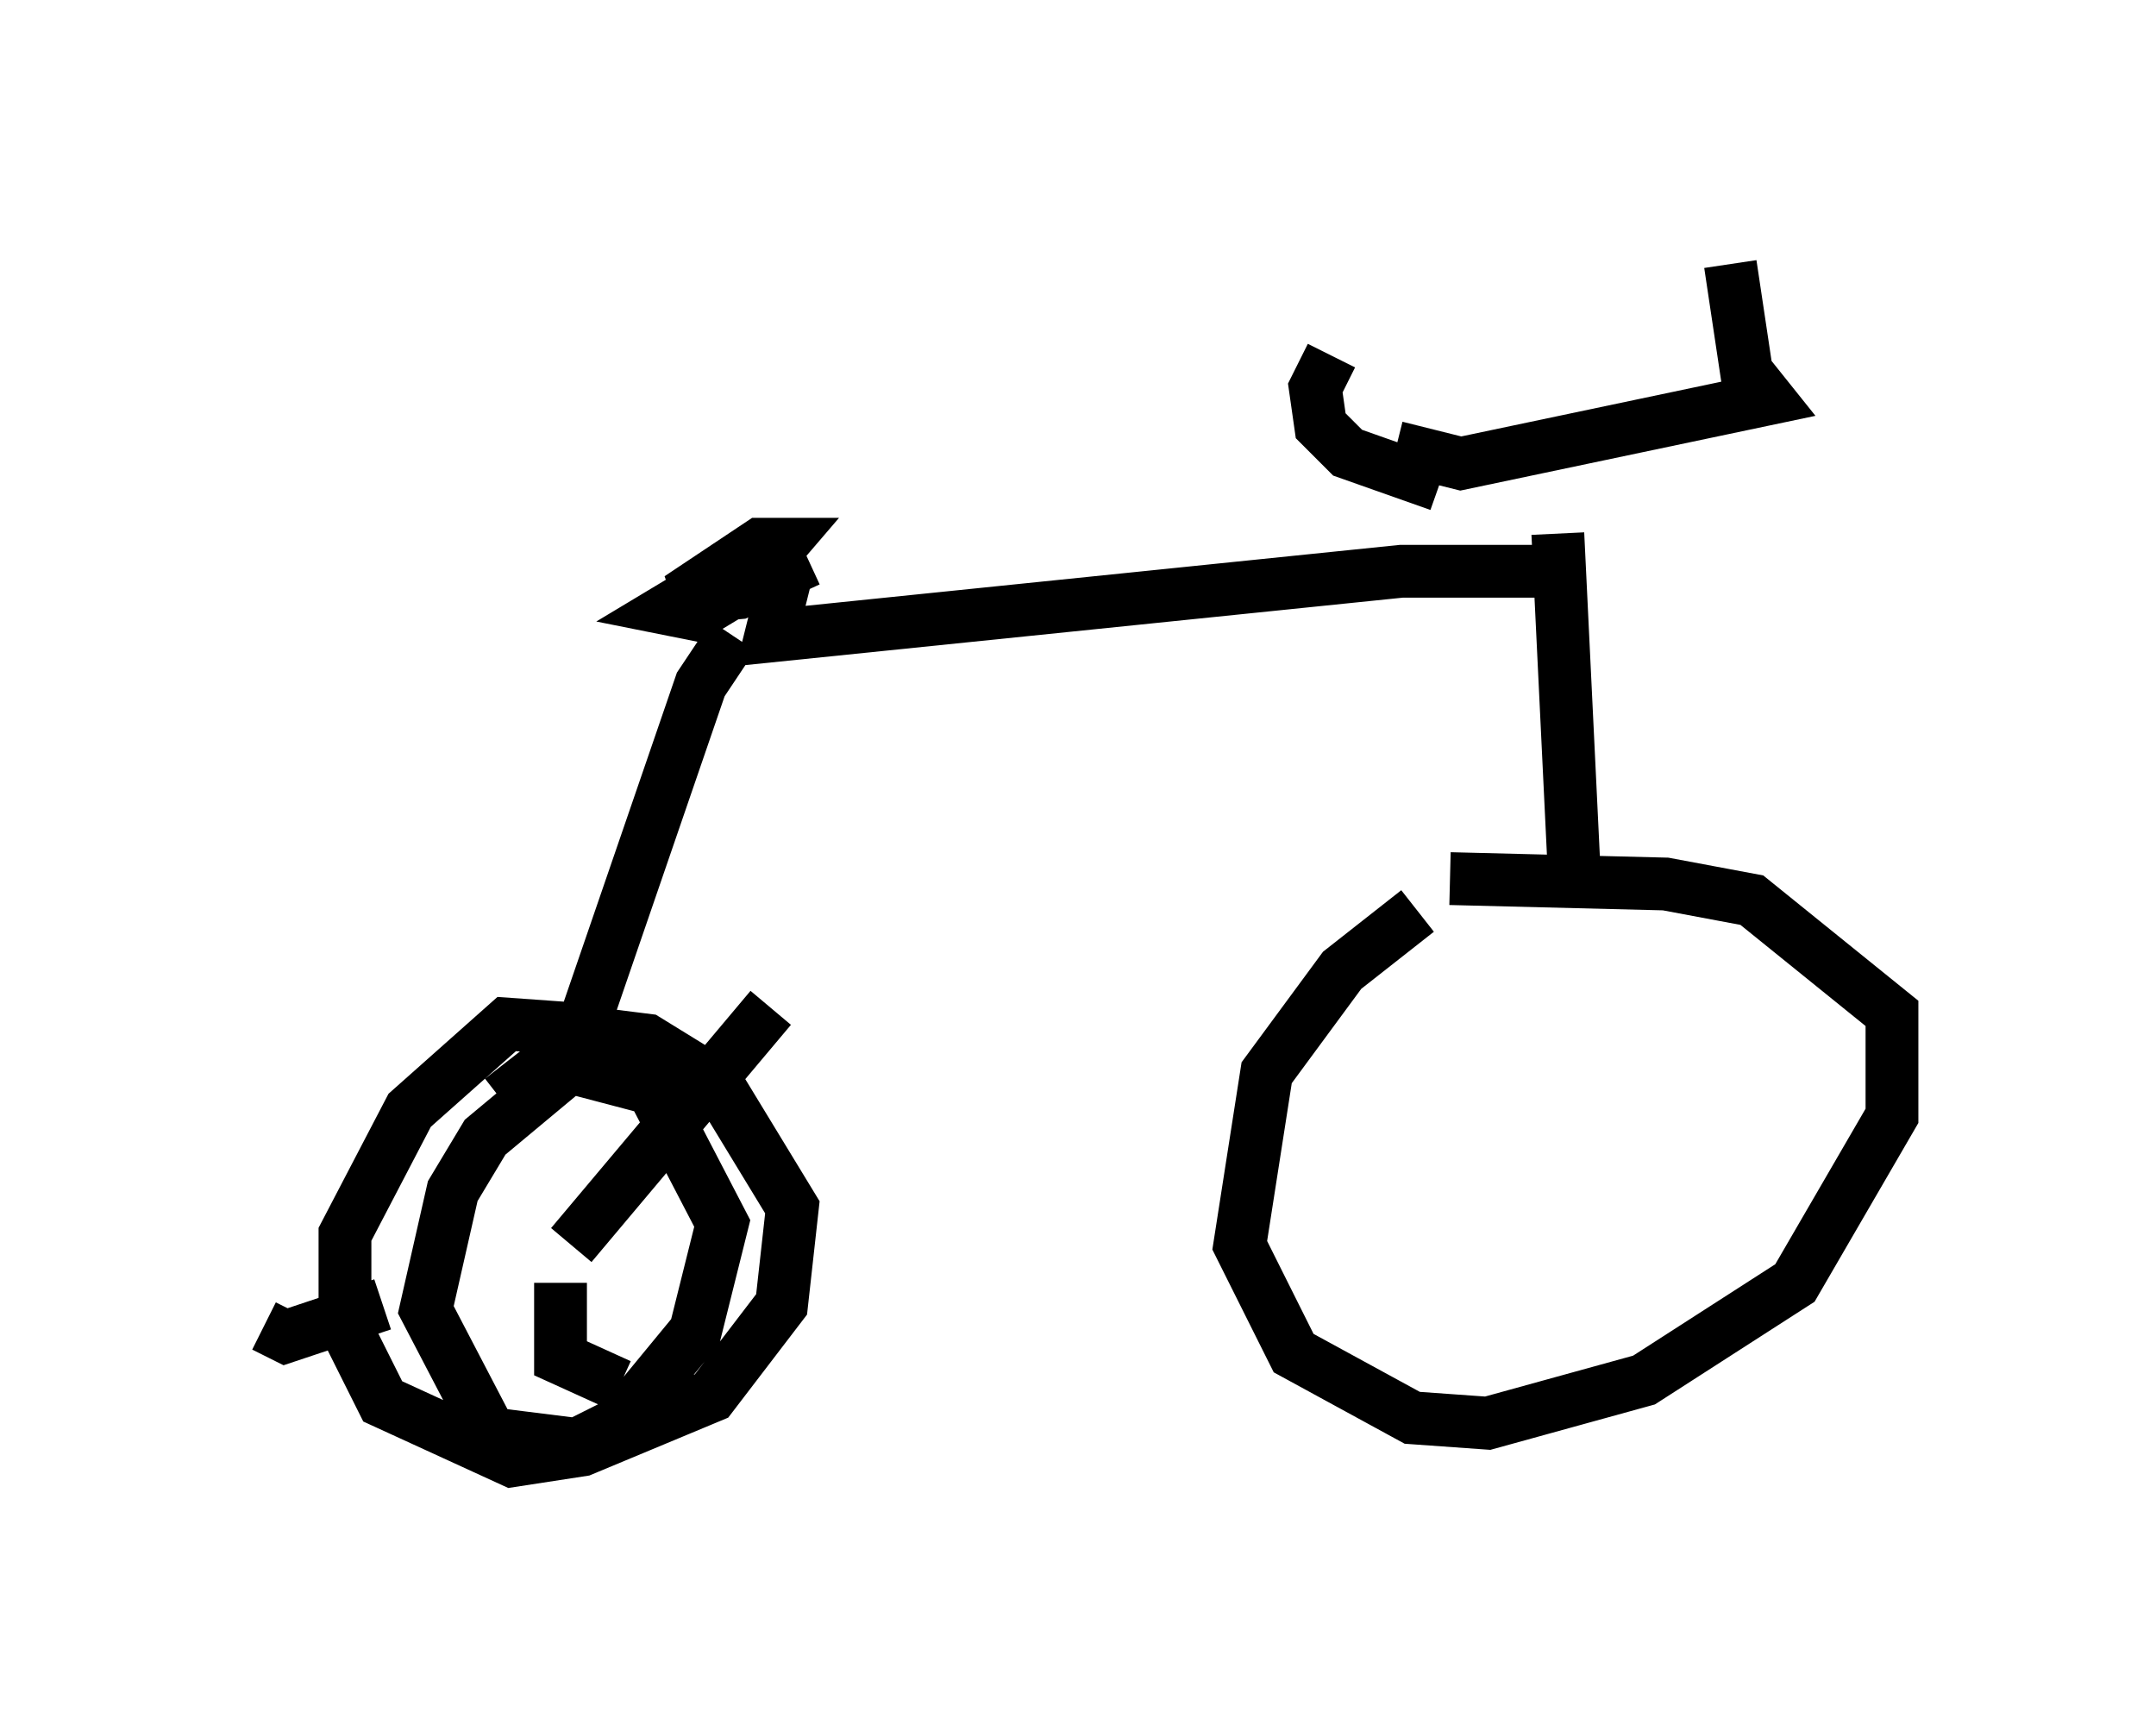 <?xml version="1.0" encoding="utf-8" ?>
<svg baseProfile="full" height="32.663" version="1.1" width="40.83" xmlns="http://www.w3.org/2000/svg" xmlns:ev="http://www.w3.org/2001/xml-events" xmlns:xlink="http://www.w3.org/1999/xlink"><defs /><rect fill="white" height="32.663" width="40.83" x="0" y="0" /><path d="M27.765, 17.148 m-0.919, 0.102 l-1.429, 1.123 -1.429, 1.94 l-0.51, 3.267 1.021, 2.042 l2.246, 1.225 1.429, 0.102 l2.96, -0.817 2.858, -1.838 l1.838, -3.165 0.0, -1.94 l-2.654, -2.144 -1.633, -0.306 l-4.083, -0.102 m2.348, -0.204 l-0.306, -6.329 m-3.063, -1.633 l1.225, 0.306 5.819, -1.225 l-0.408, -0.51 -0.306, -2.042 m-5.513, 4.185 l-1.735, -0.613 -0.51, -0.51 l-0.102, -0.715 0.306, -0.613 m4.39, 4.083 l-3.063, 0.0 -11.944, 1.225 l0.204, -0.817 -0.408, -0.306 l-0.715, 0.0 -1.021, 0.613 l0.51, 0.102 1.021, -0.613 l0.613, -0.715 -0.408, 0.0 l-1.531, 1.021 1.123, -0.102 l1.327, -0.613 m-1.429, 1.429 l-0.613, 0.919 -2.246, 6.533 l-1.429, -0.102 -1.838, 1.633 l-1.225, 2.348 0.0, 1.735 l0.715, 1.429 2.45, 1.123 l1.327, -0.204 2.45, -1.021 l1.327, -1.735 0.204, -1.838 l-1.429, -2.348 -1.327, -0.817 l-0.817, -0.102 -1.531, 0.306 m1.94, 0.102 l-0.817, 0.0 -1.838, 1.531 l-0.613, 1.021 -0.51, 2.246 l1.225, 2.348 1.633, 0.204 l0.817, -0.408 1.429, -1.735 l0.51, -2.042 -1.327, -2.552 l-1.94, -0.51 -0.919, 0.715 m1.327, 2.756 l3.777, -4.492 m-7.35, 5.615 l-1.838, 0.613 -0.408, -0.204 m5.615, -0.817 l0.0, 1.429 1.123, 0.51 " fill="none" stroke="black" stroke-width="1" /></svg>